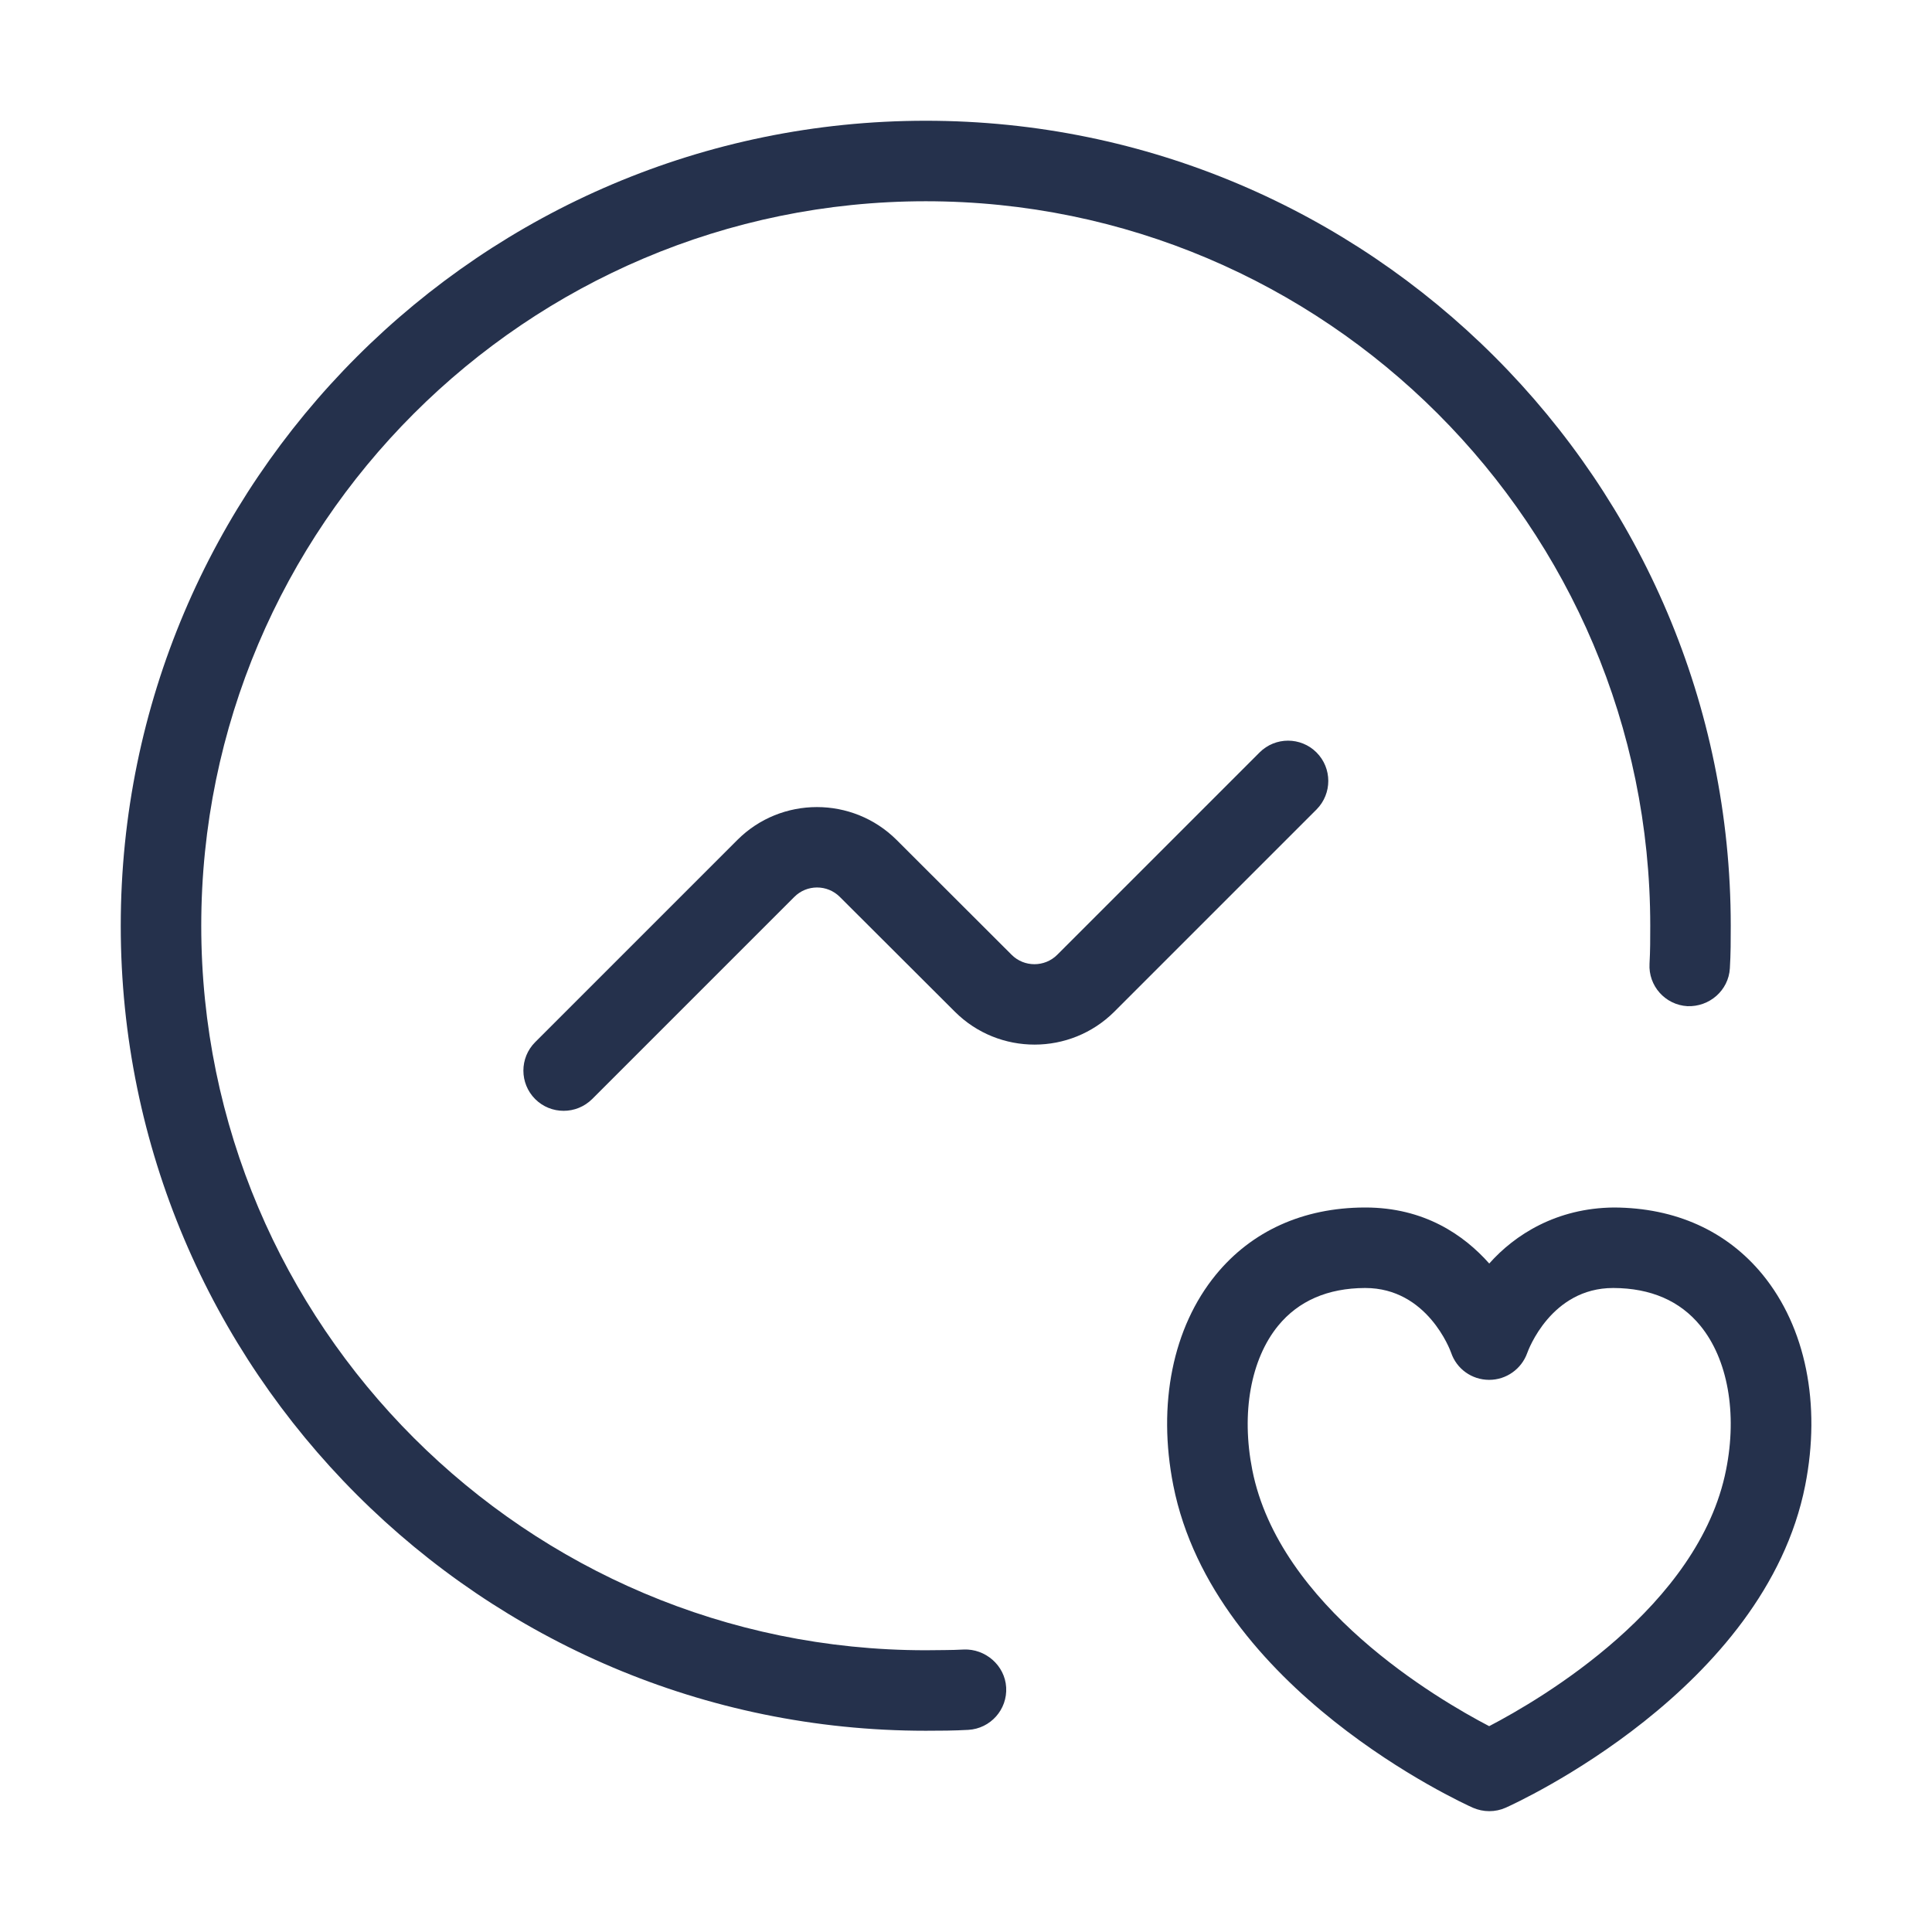 <svg width="24" height="24" viewBox="0 0 24 24" fill="none" xmlns="http://www.w3.org/2000/svg">
<path d="M12.499 20.961C12.515 21.237 12.304 21.473 12.029 21.489C11.849 21.499 11.68 21.5 11.5 21.5C5.986 21.5 1.5 17.014 1.5 11.5C1.5 5.986 5.986 1.5 11.5 1.5C17.014 1.5 21.5 5.986 21.5 11.5C21.5 11.68 21.5 11.849 21.489 12.029C21.473 12.304 21.234 12.51 20.961 12.499C20.686 12.483 20.475 12.247 20.491 11.971C20.5 11.811 20.5 11.66 20.5 11.5C20.5 6.538 16.462 2.5 11.5 2.5C6.538 2.5 2.5 6.538 2.5 11.5C2.5 16.462 6.538 20.5 11.5 20.5C11.664 20.497 11.811 20.5 11.971 20.491C12.238 20.479 12.483 20.686 12.499 20.961ZM16.354 9.347C16.159 9.152 15.842 9.152 15.647 9.347L13.133 11.861C12.978 12.016 12.723 12.017 12.567 11.861L11.138 10.434C10.592 9.89 9.704 9.889 9.159 10.435L6.648 12.946C6.453 13.141 6.453 13.458 6.648 13.653C6.746 13.751 6.874 13.799 7.002 13.799C7.13 13.799 7.258 13.75 7.356 13.653L9.867 11.142C10.022 10.986 10.276 10.985 10.433 11.142L11.863 12.569C12.409 13.113 13.296 13.112 13.842 12.568L16.356 10.054C16.549 9.858 16.549 9.542 16.354 9.347ZM22.425 18.451C21.924 20.989 18.836 22.397 18.704 22.456C18.639 22.485 18.57 22.499 18.5 22.499C18.43 22.499 18.361 22.484 18.296 22.456C18.165 22.397 15.076 20.988 14.575 18.451C14.376 17.443 14.569 16.489 15.104 15.835C15.548 15.293 16.186 15.003 16.95 15C16.953 15 16.957 15 16.961 15C17.692 15 18.185 15.341 18.5 15.696C18.816 15.339 19.336 15.006 20.049 15C20.814 15.003 21.452 15.292 21.896 15.834C22.431 16.488 22.624 17.442 22.425 18.451ZM21.122 16.468C20.87 16.16 20.507 16.002 20.044 16C20.043 16 20.041 16 20.039 16C19.268 16 18.984 16.773 18.972 16.807C18.901 17.006 18.712 17.141 18.5 17.141C18.499 17.141 18.498 17.141 18.496 17.141C18.283 17.14 18.094 17.005 18.026 16.803C18.016 16.774 17.731 16 16.96 16C16.958 16 16.956 16 16.955 16C16.493 16.002 16.131 16.16 15.878 16.468C15.537 16.885 15.417 17.553 15.556 18.258C15.89 19.956 17.855 21.107 18.499 21.443C19.144 21.107 21.107 19.957 21.442 18.258C21.583 17.553 21.462 16.883 21.122 16.468Z" fill="#25314C"/>
</svg>
